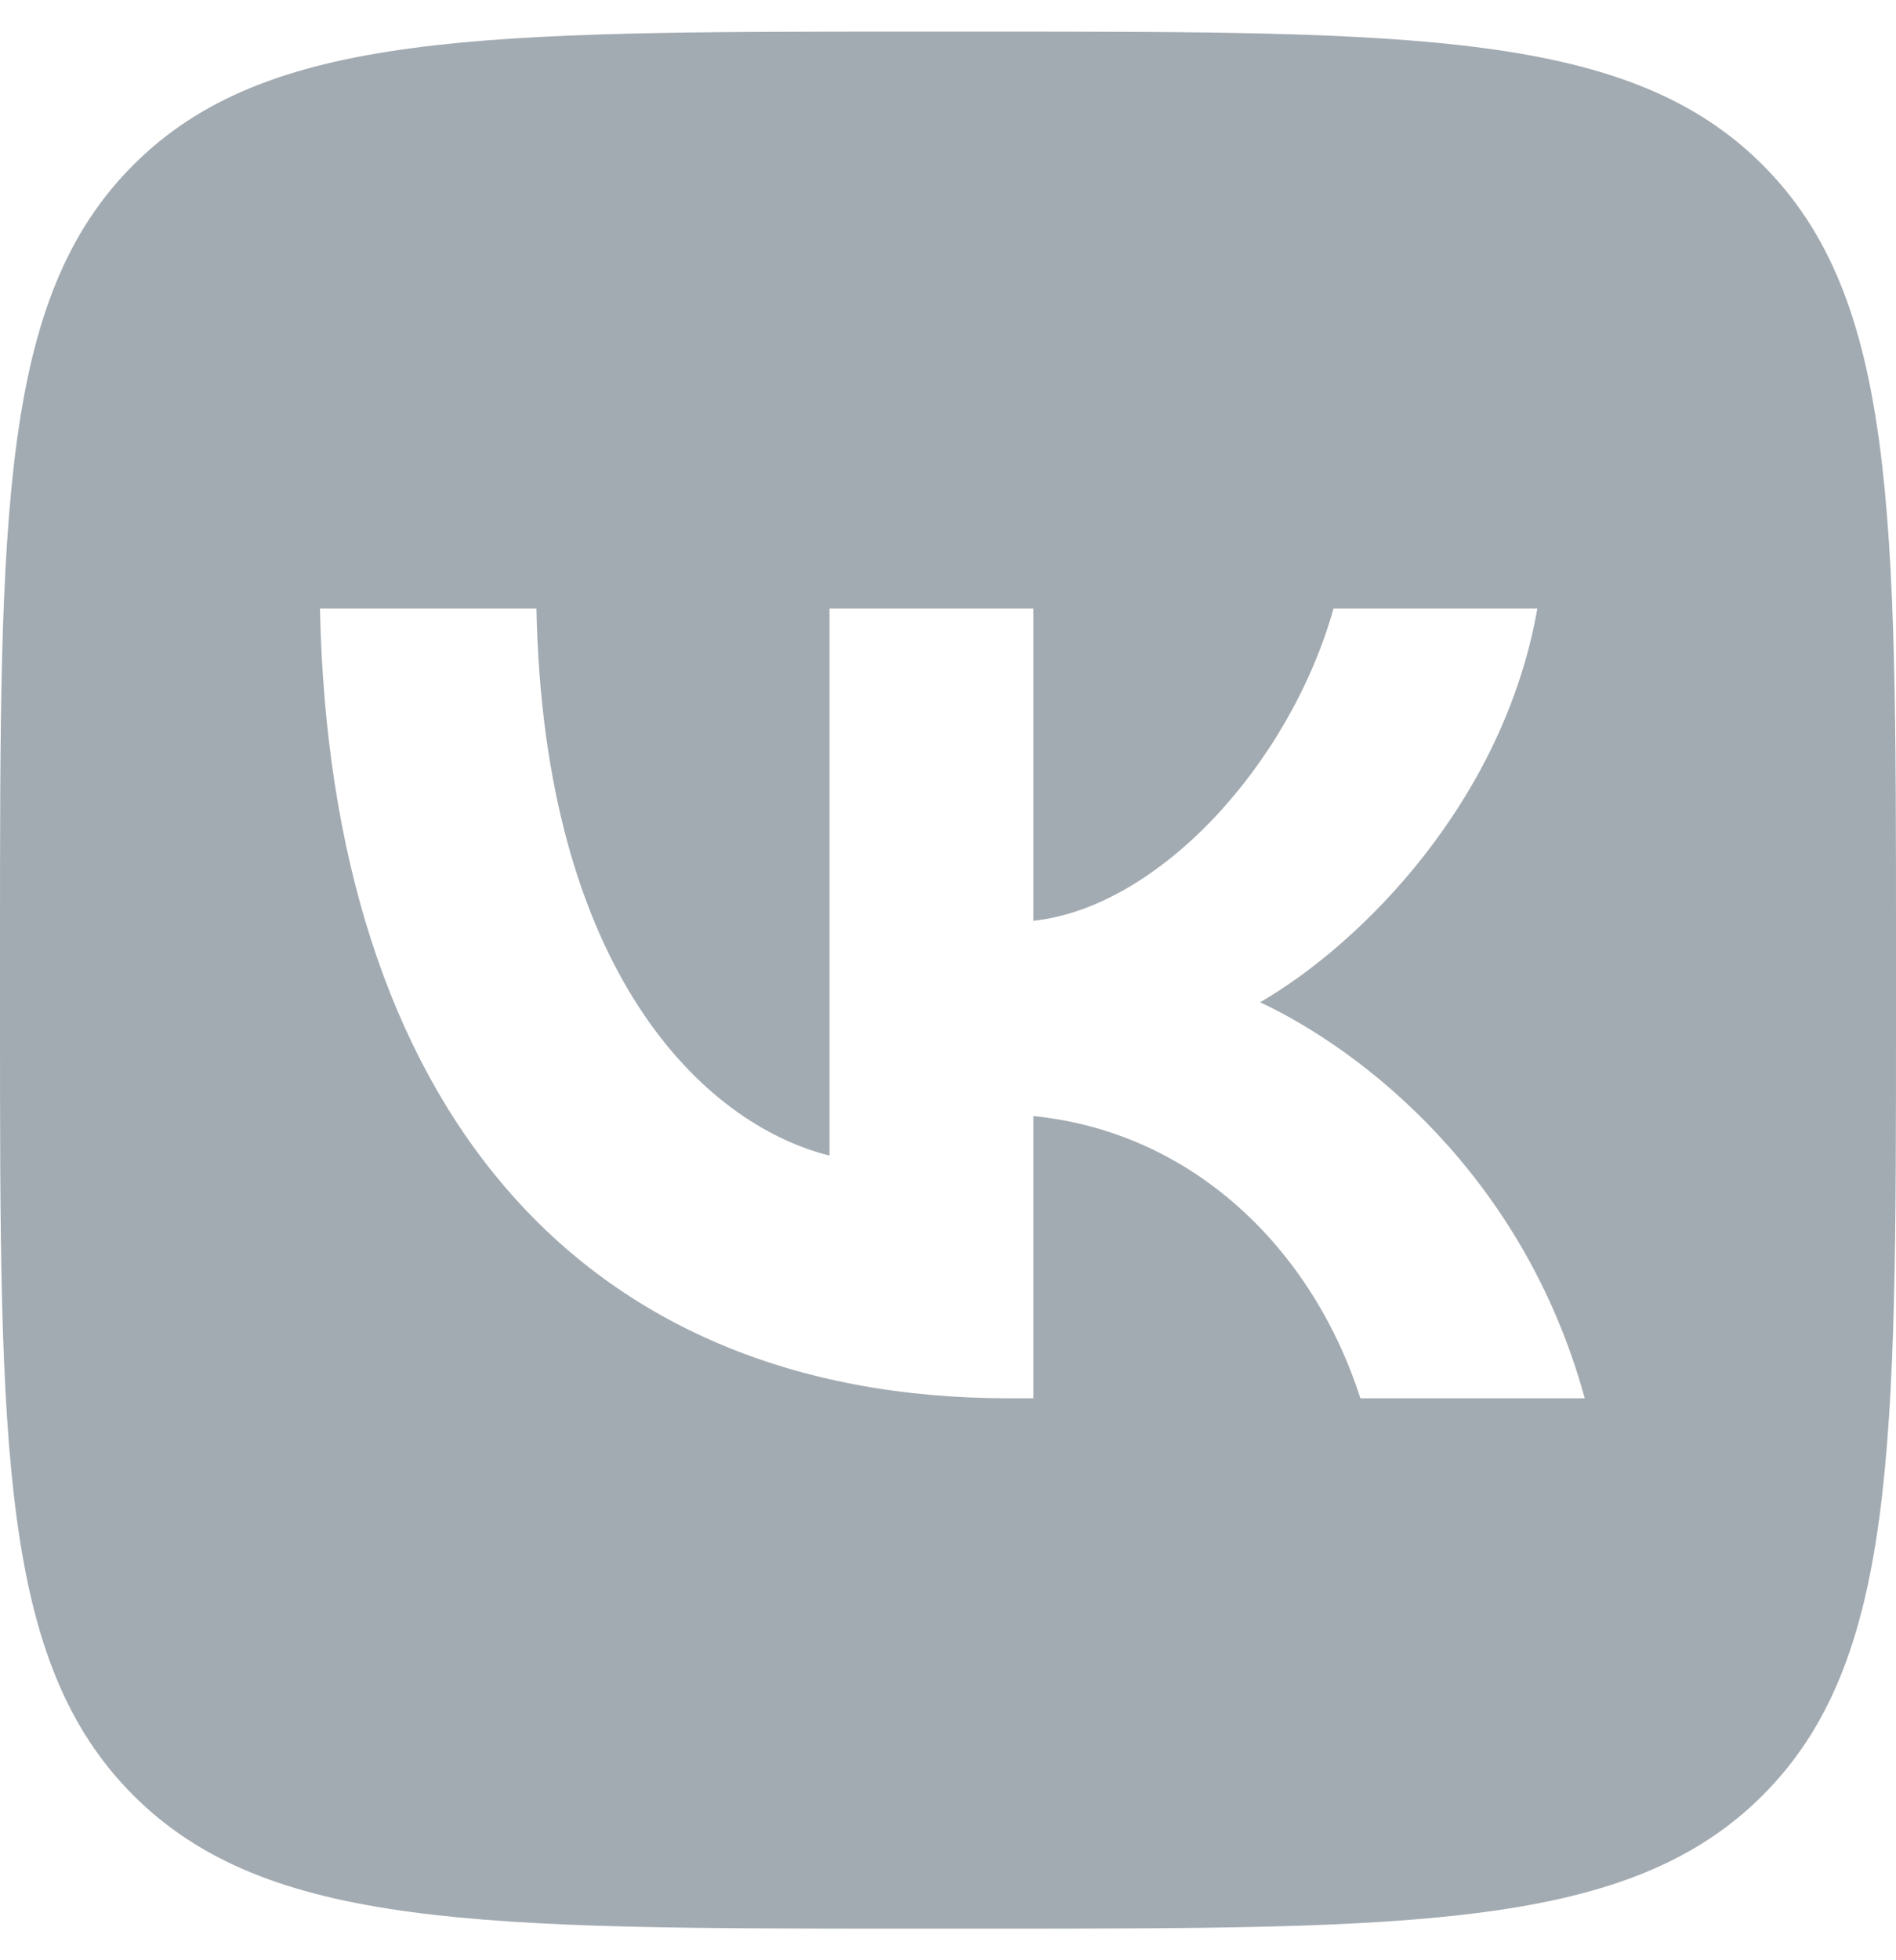 <svg width="30" height="31" viewBox="0 0 30 31" fill="none" xmlns="http://www.w3.org/2000/svg">
<path fill-rule="evenodd" clip-rule="evenodd" d="M2.109 2.609C0 4.718 0 8.112 0 14.9V16.1C0 22.888 0 26.282 2.109 28.391C4.218 30.5 7.612 30.5 14.4 30.5H15.6C22.388 30.5 25.782 30.5 27.891 28.391C30 26.282 30 22.888 30 16.1V14.9C30 8.112 30 4.718 27.891 2.609C25.782 0.5 22.388 0.5 15.6 0.5H14.4C7.612 0.5 4.218 0.5 2.109 2.609ZM5.063 9.625C5.225 17.425 9.125 22.113 15.963 22.113H16.35V17.65C18.863 17.9 20.762 19.738 21.525 22.113H25.075C24.1 18.563 21.538 16.6 19.938 15.85C21.538 14.925 23.788 12.675 24.325 9.625H21.1C20.4 12.1 18.325 14.35 16.35 14.562V9.625H13.125V18.275C11.125 17.775 8.6 15.35 8.488 9.625H5.063Z" fill="#A3ABB2"/>
</svg>
